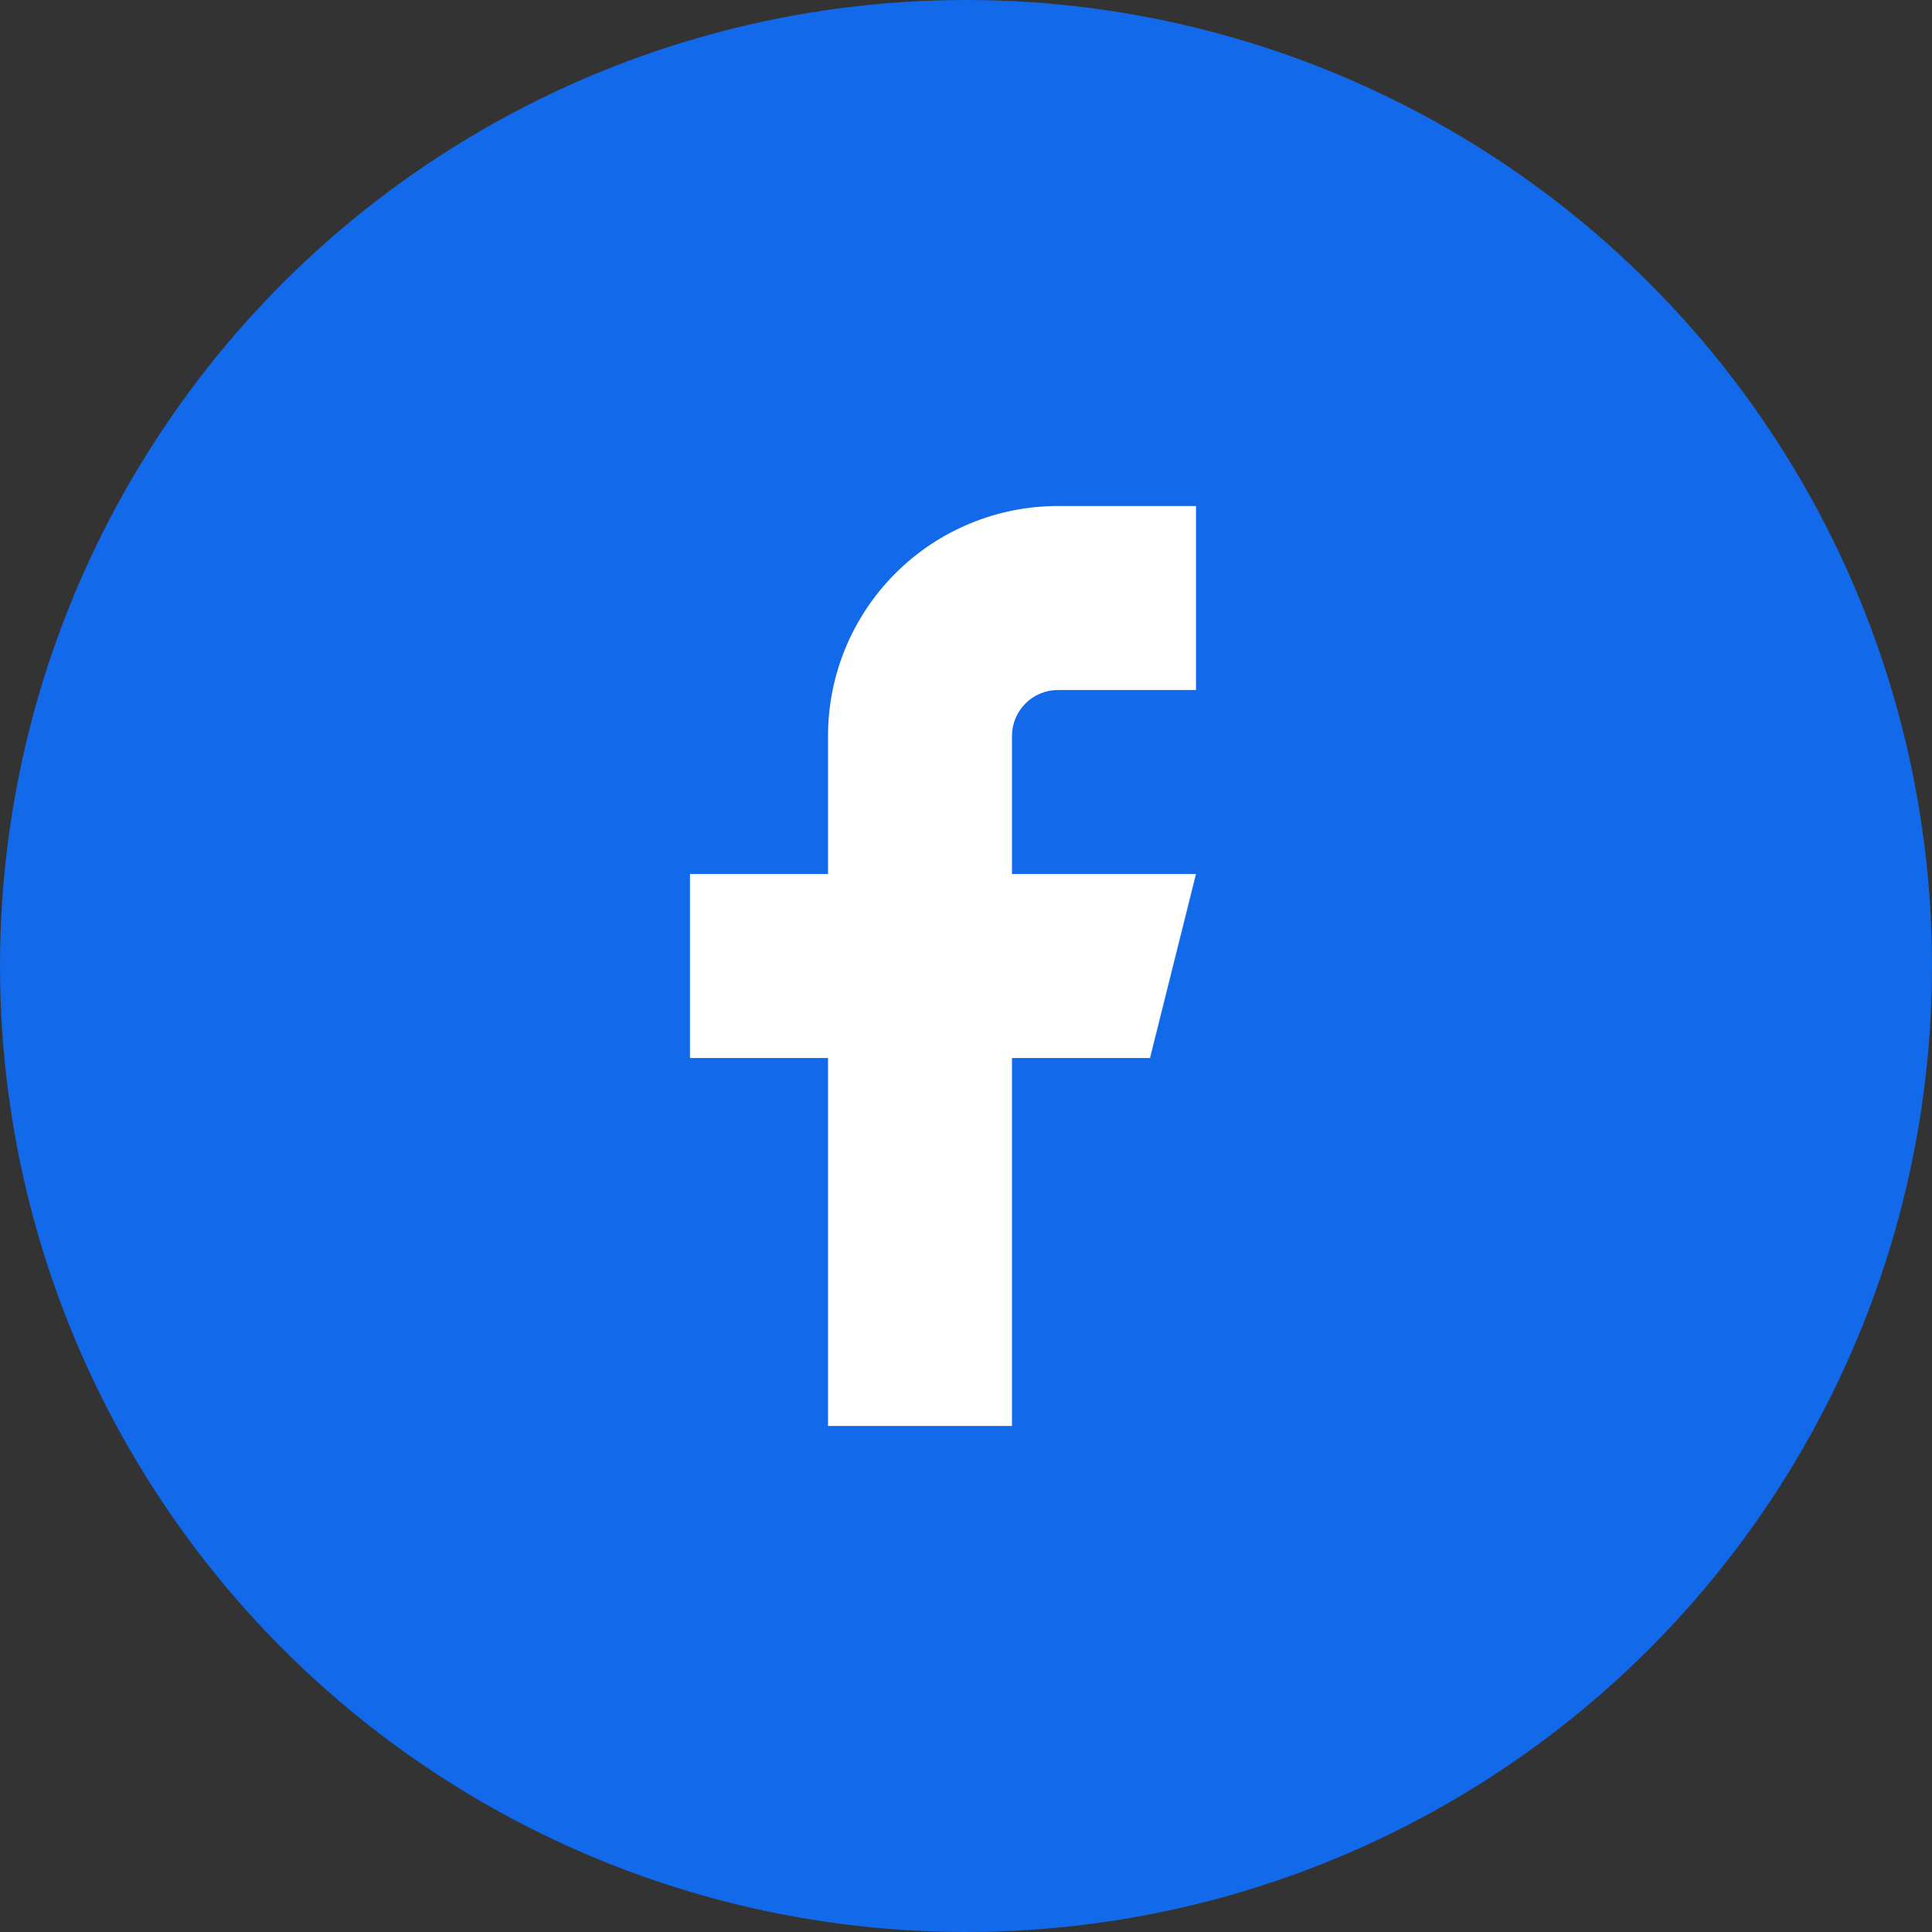 <svg width="45" height="45" viewBox="0 0 45 45" fill="none" xmlns="http://www.w3.org/2000/svg">
<rect x="0" y="0" width="45" height="45" fill="#333333" stroke="none"/>
<circle cx="22.5" cy="22.5" r="22.5" fill="#1269E9"/>
<path d="M27.857 11.786H24.643C23.222 11.786 21.859 12.35 20.855 13.355C19.85 14.36 19.286 15.722 19.286 17.143V20.357H16.071V24.643H19.286V33.214H23.571V24.643H26.786L27.857 20.357H23.571V17.143C23.571 16.859 23.684 16.586 23.885 16.385C24.086 16.184 24.359 16.072 24.643 16.072H27.857V11.786Z" fill="white"/>
</svg>
